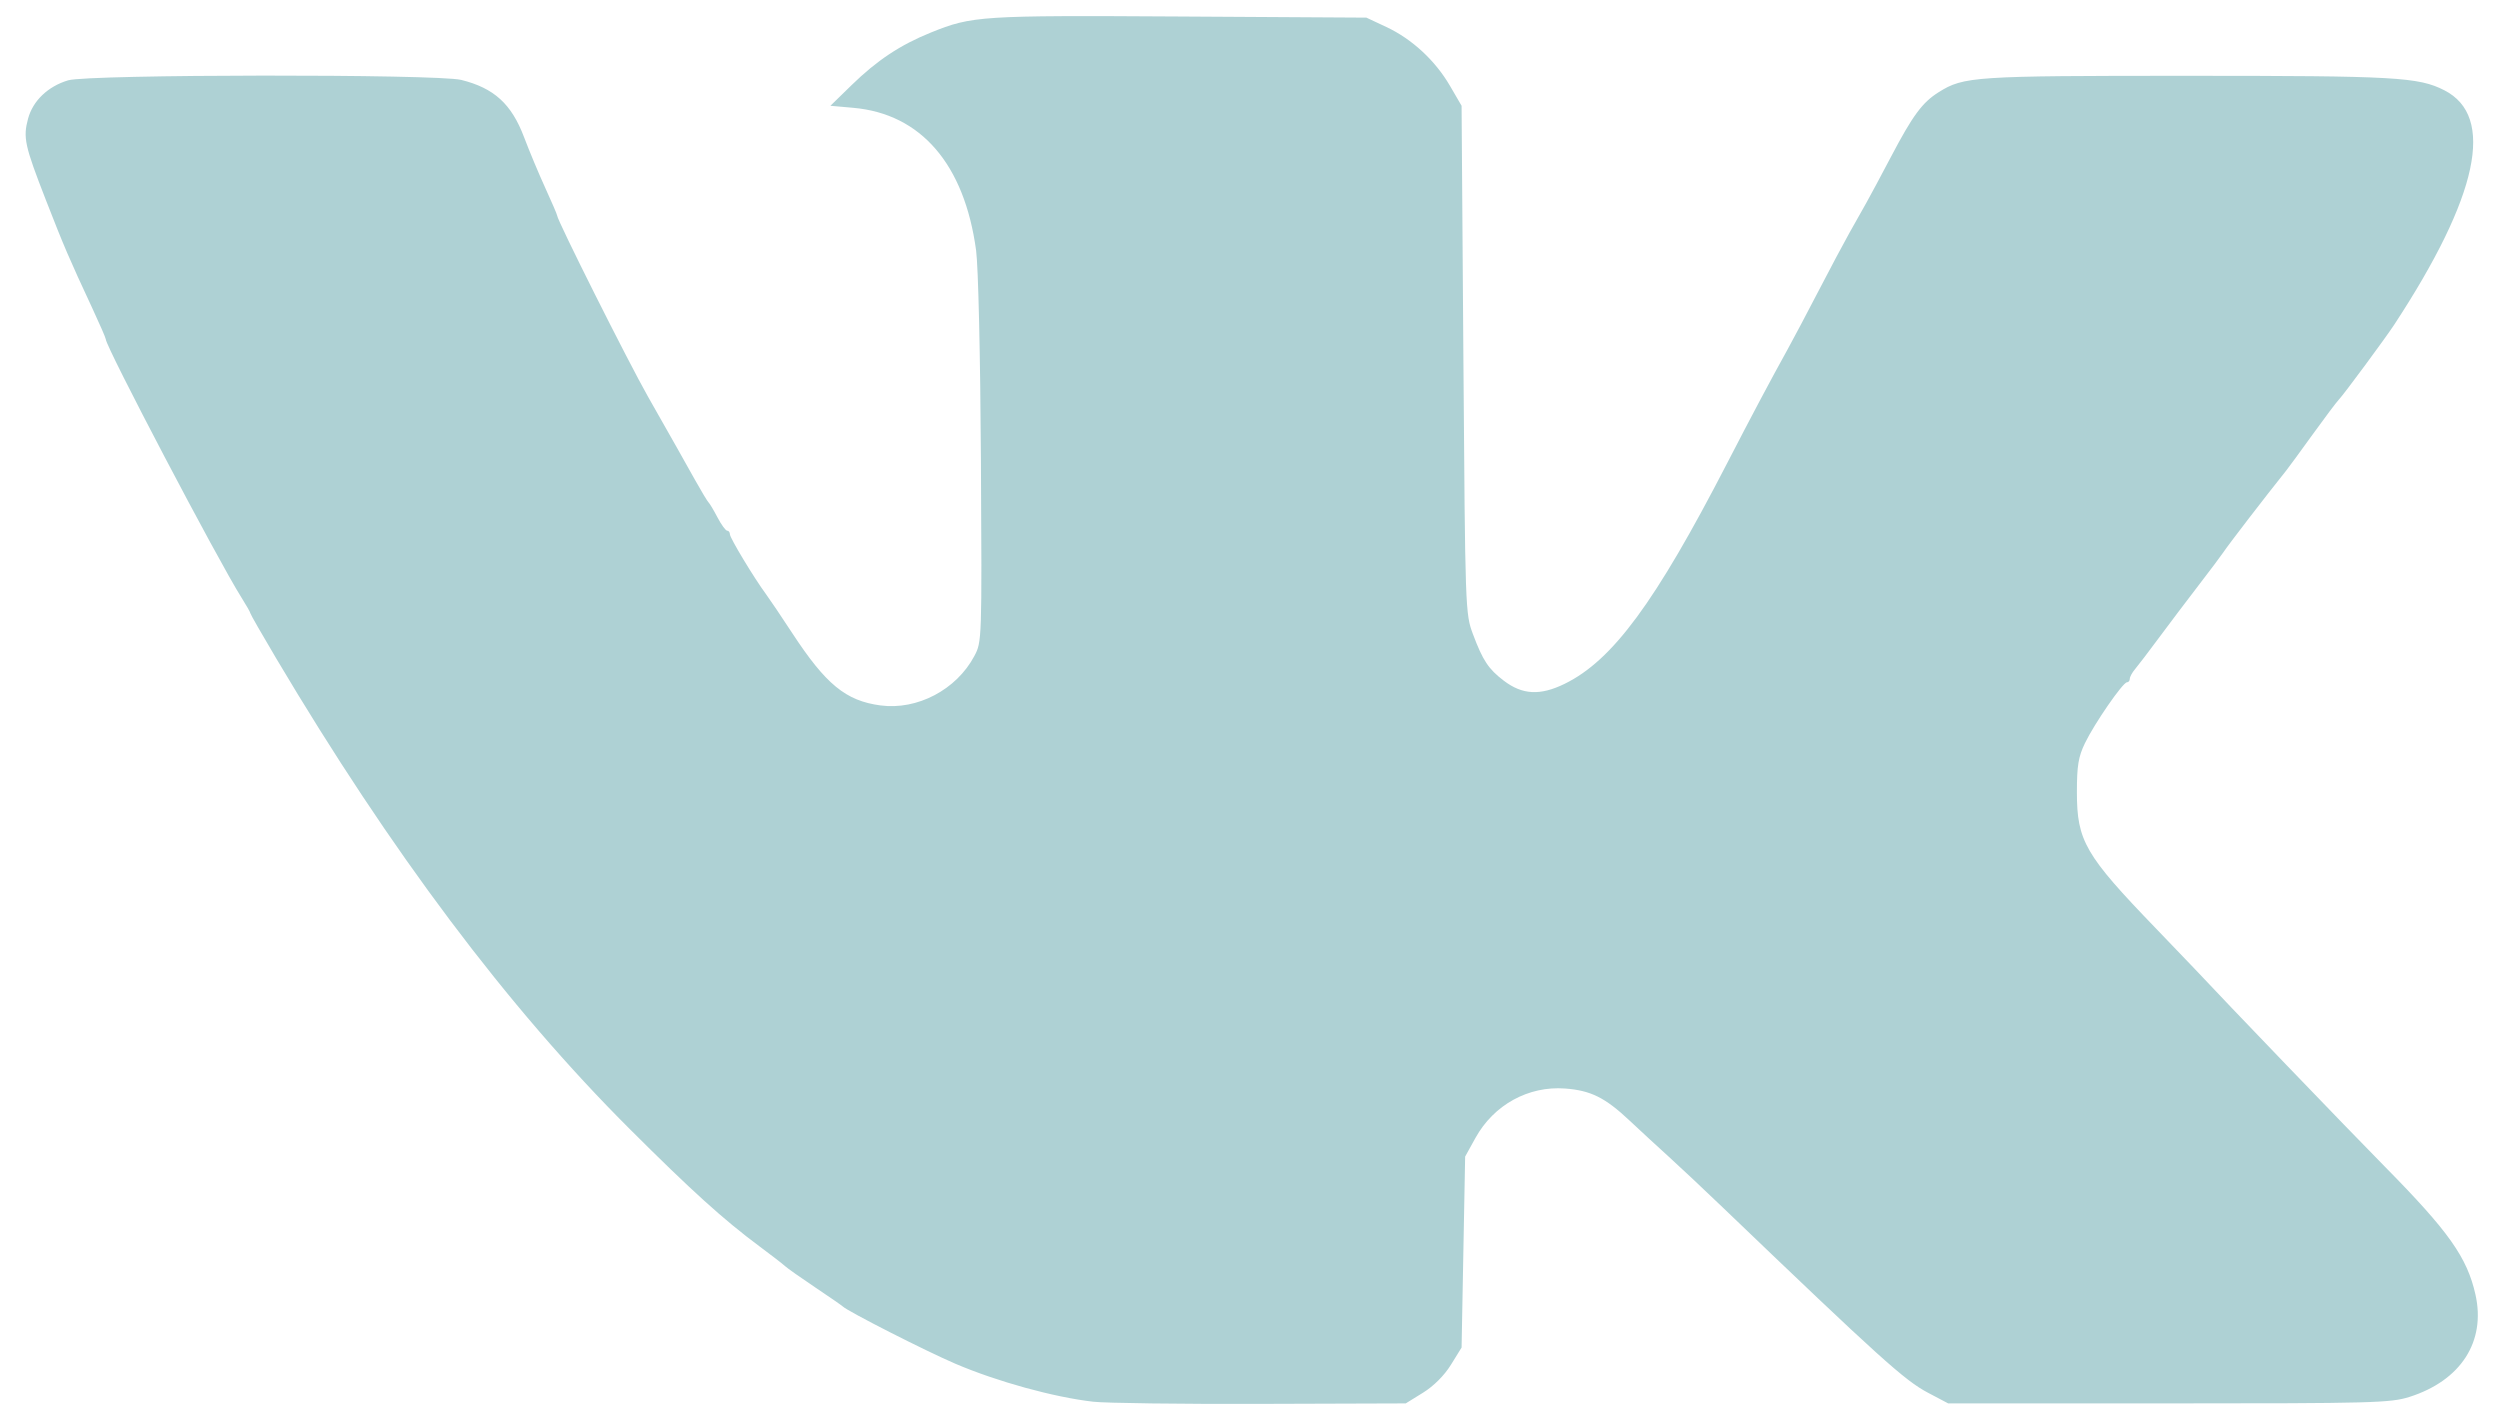 <?xml version="1.0" encoding="UTF-8" standalone="no"?>
<!-- Created with Inkscape (http://www.inkscape.org/) -->

<svg
   version="1.1"
   id="svg9821"
   width="1333.333"
   height="756"
   viewBox="0 0 1333.333 756"
   sodipodi:docname="vk-black.png"
   inkscape:export-filename="vk-black.svg"
   inkscape:export-xdpi="96"
   inkscape:export-ydpi="96"
   xmlns:inkscape="http://www.inkscape.org/namespaces/inkscape"
   xmlns:sodipodi="http://sodipodi.sourceforge.net/DTD/sodipodi-0.dtd"
   xmlns="http://www.w3.org/2000/svg"
   xmlns:svg="http://www.w3.org/2000/svg">
  <defs
     id="defs9825" />
  <sodipodi:namedview
     id="namedview9823"
     pagecolor="#ffffff"
     bordercolor="#000000"
     borderopacity="0.25"
     inkscape:showpageshadow="2"
     inkscape:pageopacity="0.0"
     inkscape:pagecheckerboard="0"
     inkscape:deskcolor="#d1d1d1"
     showgrid="false" />
  <g
     inkscape:groupmode="layer"
     inkscape:label="Image"
     id="g9827">
    <path
       style="fill:#aed1d4;fill-opacity:1;stroke-width:14.216;stroke-linecap:round;stroke-linejoin:round;paint-order:stroke fill markers"
       d="m 582.985,747.574 c -21.004,-2.414 -51.103,-10.705 -73.343,-20.202 -15.73,-6.717 -57.566,-27.998 -60.179,-30.61 -0.517,-0.517 -7.169,-5.114 -14.782,-10.215 -7.613,-5.101 -14.806,-10.179 -15.985,-11.284 -1.179,-1.105 -7.221,-5.777 -13.427,-10.382 -19.334,-14.347 -36.477,-29.849 -69.696,-63.021 -64.886,-64.796 -127.115,-147.675 -188.304,-250.787 -7.561,-12.741 -13.747,-23.548 -13.747,-24.015 0,-0.467 -2.161,-4.272 -4.803,-8.456 C 116.22,298.8 56.418,184.928 56.418,180.927 c 0,-0.611 -3.274,-8.143 -7.276,-16.736 C 36.798,137.687 34.151,131.517 24.488,106.72 13.153,77.633 12.234,73.439 14.969,63.281 17.538,53.741 25.569,46.063 36.353,42.836 47.128,39.612 233.098,39.423 245.996,42.622 c 17.504,4.342 26.818,12.836 33.51,30.557 2.768,7.33 7.867,19.525 11.331,27.099 3.464,7.574 6.298,14.174 6.298,14.665 0,2.467 37.8,77.811 48.476,96.623 15.668,27.608 17.345,30.578 24.952,44.194 3.468,6.206 6.779,11.707 7.359,12.224 0.58,0.517 2.72,4.114 4.755,7.993 2.035,3.879 4.355,7.052 5.154,7.052 0.799,0 1.453,0.867 1.453,1.927 0,1.948 12.851,23.262 19.249,31.924 1.91,2.586 8.183,11.895 13.941,20.687 17.993,27.475 28.639,36.204 47.145,38.659 19.607,2.601 40.456,-8.366 50.011,-26.307 4.049,-7.602 4.071,-8.262 3.534,-104.501 -0.311,-55.704 -1.407,-103.242 -2.58,-111.896 -6.22,-45.905 -29.415,-72.834 -65.48,-76.023 L 442.881,56.418 454.164,45.415 C 467.745,32.173 480.1,23.978 496.478,17.348 518.441,8.458 522.932,8.169 629.06,8.805 l 99.672,0.598 10.673,5.003 c 13.663,6.405 26.042,17.854 33.899,31.353 l 6.204,10.659 0.97,135.403 c 0.958,133.802 1.019,135.534 5.115,146.46 5.255,14.016 8.23,18.507 16.374,24.719 9.97,7.605 19.438,8.103 32.506,1.711 25.575,-12.509 48.267,-43.298 86.536,-117.412 13.365,-25.884 23.156,-44.319 32.462,-61.119 2.865,-5.172 10.254,-19.135 16.42,-31.03 6.166,-11.895 13.595,-25.858 16.508,-31.03 2.913,-5.172 6.962,-12.365 8.998,-15.985 2.036,-3.62 7.929,-14.622 13.095,-24.448 11.67,-22.198 16.735,-29.055 25.517,-34.55 13.351,-8.353 18.687,-8.704 132.449,-8.704 111.283,0 123.386,0.681 137.179,7.718 27.299,13.927 18.209,56.465 -26.711,125.008 -4.663,7.116 -26.961,37.292 -29.439,39.842 -1.269,1.305 -7.636,9.768 -14.148,18.806 -6.513,9.038 -12.859,17.702 -14.102,19.254 -10.695,13.344 -30.985,39.734 -33.519,43.595 -1.034,1.576 -6.958,9.468 -13.164,17.538 -6.206,8.07 -15.73,20.677 -21.164,28.016 -5.434,7.339 -11.147,14.834 -12.694,16.656 -1.547,1.822 -2.813,4.149 -2.813,5.172 0,1.022 -0.68,1.859 -1.51,1.859 -2.181,0 -17.338,21.951 -22.394,32.431 -3.523,7.303 -4.305,12.051 -4.305,26.141 0,26.045 4.362,33.562 42.247,72.806 9.346,9.681 18.684,19.419 20.753,21.64 15.159,16.277 81.567,85.345 101.356,105.416 33.943,34.426 43.774,48.315 48.211,68.116 5.625,25.098 -7.818,45.903 -35.274,54.595 -10.038,3.178 -19.757,3.438 -128.397,3.438 h -117.537 l -10.695,-5.642 c -12.568,-6.63 -25.553,-18.351 -109.616,-98.94 -10.369,-9.941 -23.431,-22.212 -29.026,-27.269 -5.595,-5.057 -14.904,-13.641 -20.687,-19.075 -12.963,-12.183 -20.615,-15.979 -34.293,-17.01 -19.561,-1.475 -38.051,8.708 -47.793,26.323 l -5.515,9.972 -0.949,50.927 -0.949,50.927 -5.692,9.203 c -3.524,5.697 -9.196,11.37 -14.894,14.894 l -9.202,5.692 -77.256,0.251 c -42.491,0.138 -82.756,-0.382 -89.48,-1.154 z"
       id="path9950" />
  </g>
</svg>
